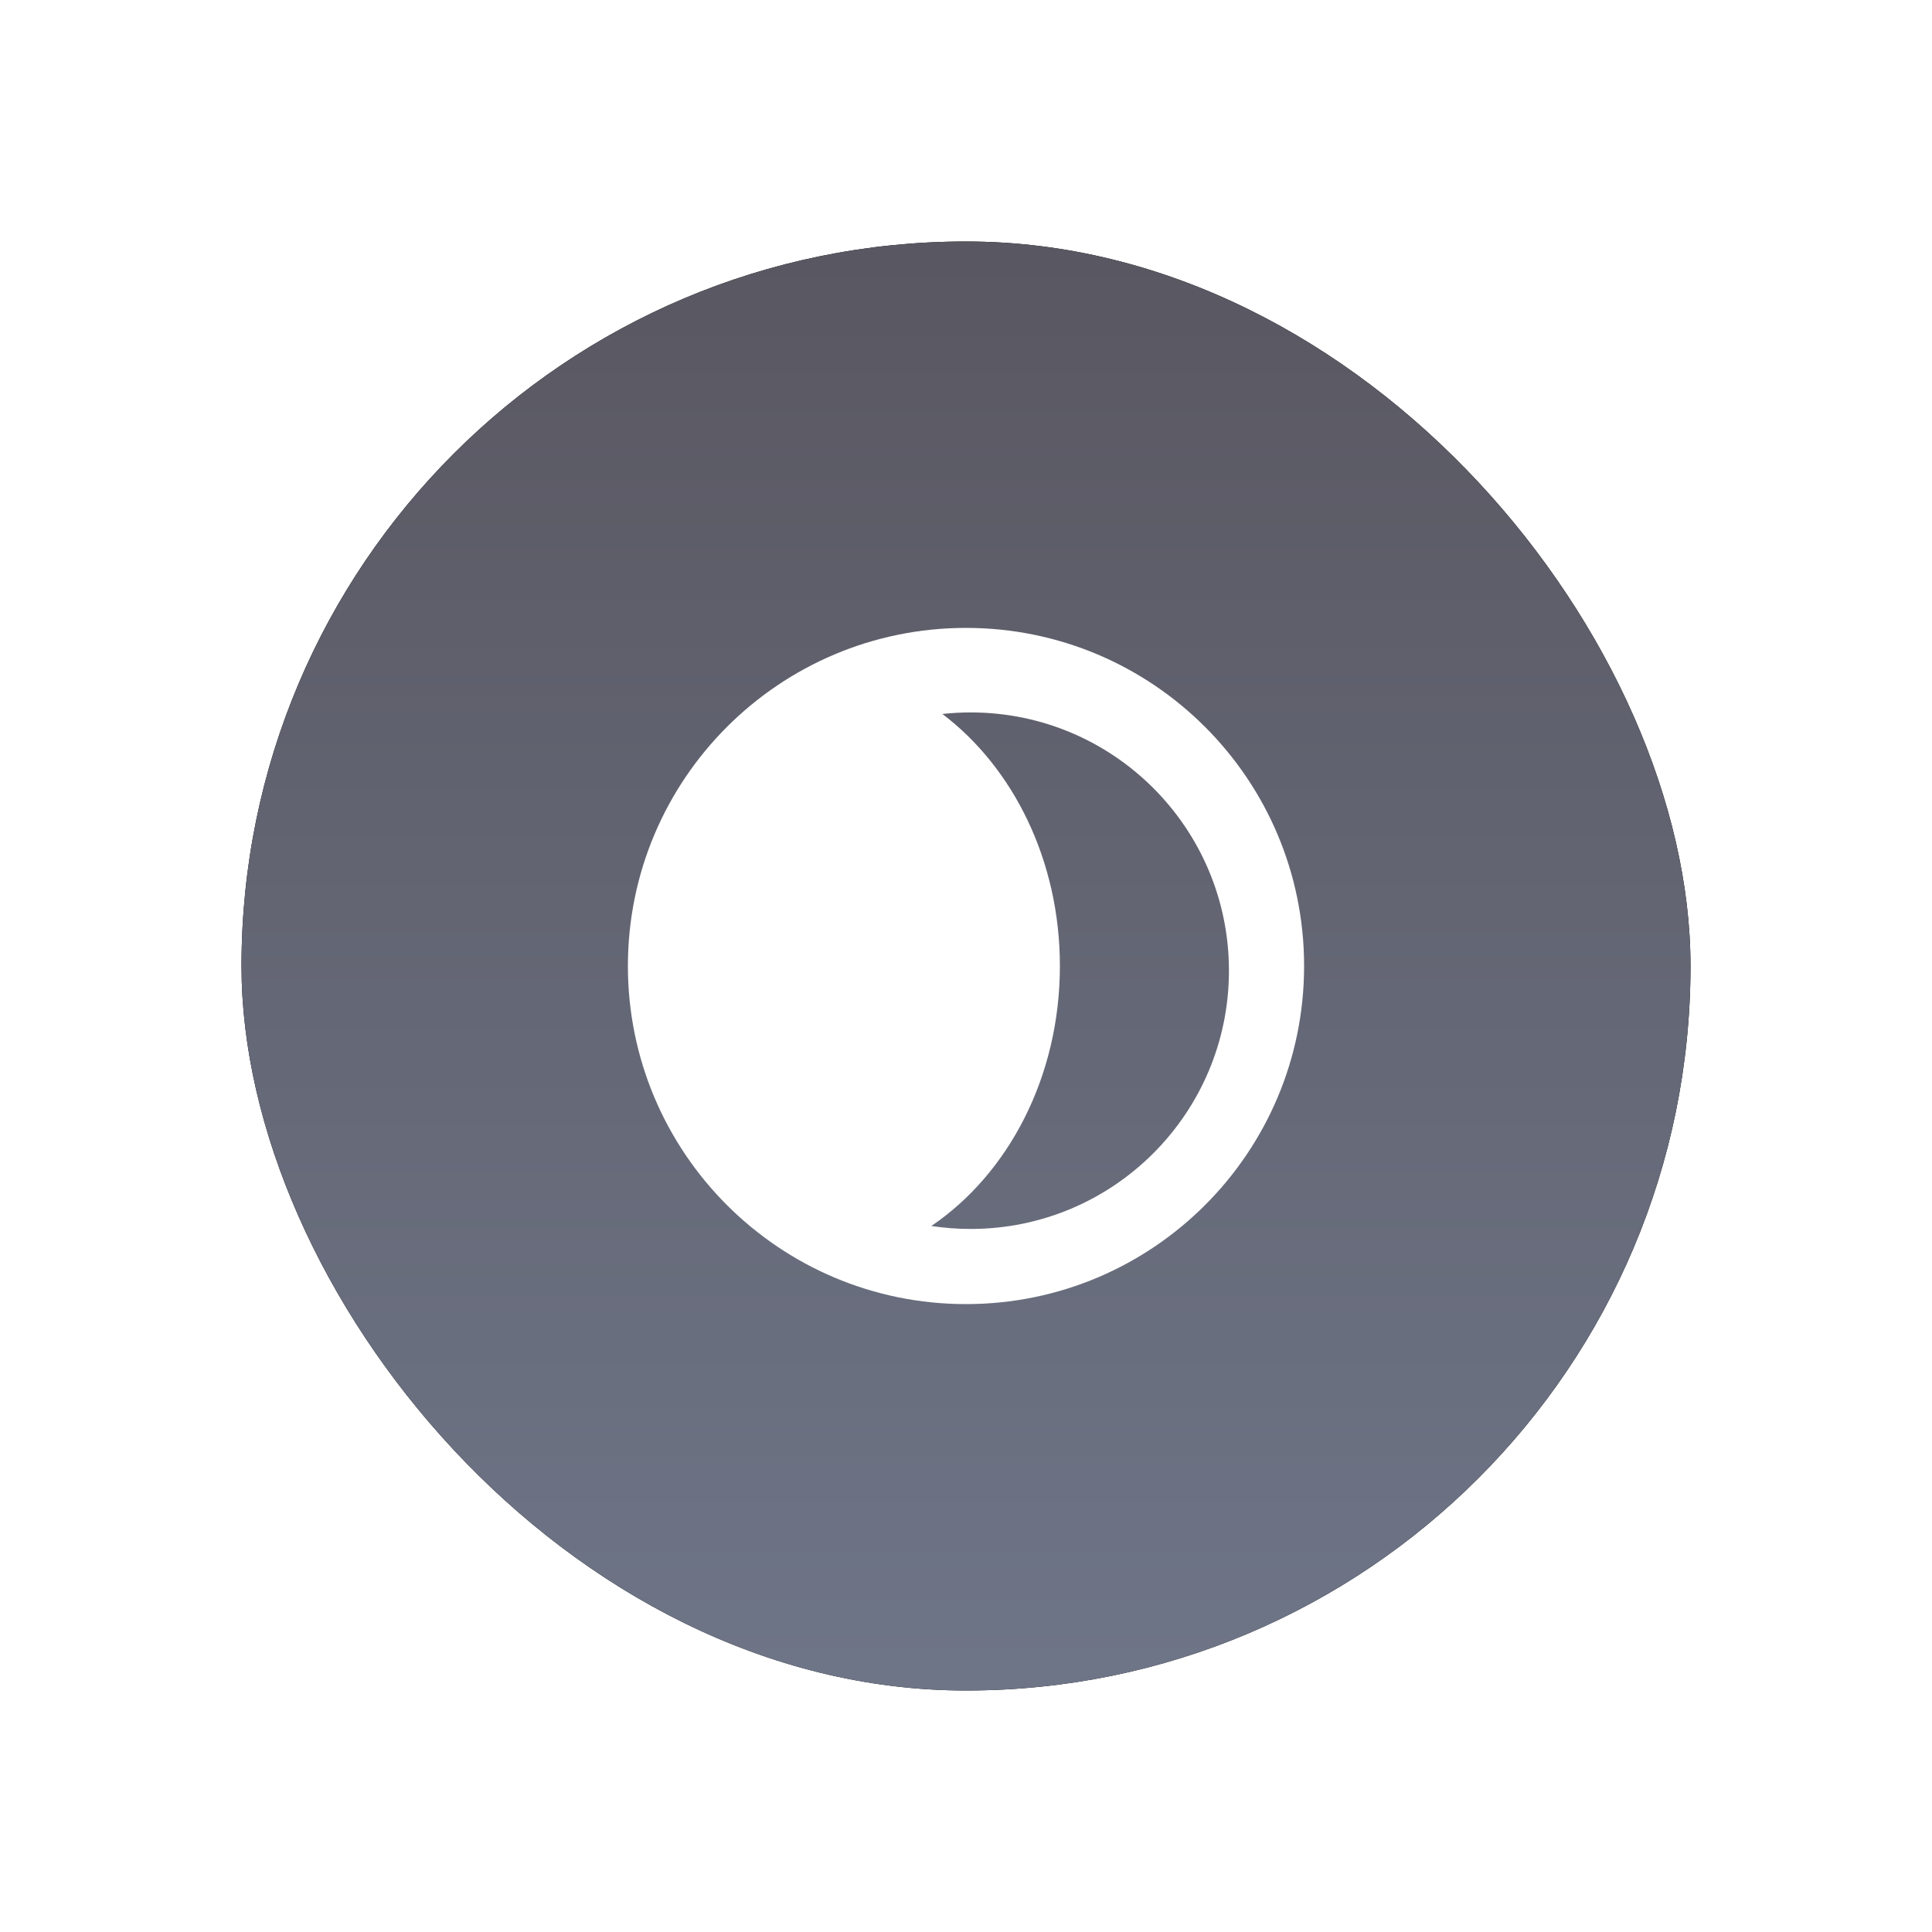 <?xml version="1.0" encoding="UTF-8"?>
<svg width="40px" height="40px" viewBox="0 0 40 40" version="1.1" xmlns="http://www.w3.org/2000/svg" xmlns:xlink="http://www.w3.org/1999/xlink">
    <title>Types/Dark</title>
    <defs>
        <linearGradient x1="50%" y1="0%" x2="50%" y2="98.711%" id="linearGradient-1">
            <stop stop-color="#595761" offset="0%"></stop>
            <stop stop-color="#6E7587" offset="100%"></stop>
        </linearGradient>
        <rect id="path-2" x="0" y="0" width="30" height="30" rx="15"></rect>
        <filter x="-50.0%" y="-50.0%" width="200.0%" height="200.0%" filterUnits="objectBoundingBox" id="filter-3">
            <feOffset dx="0" dy="0" in="SourceAlpha" result="shadowOffsetOuter1"></feOffset>
            <feGaussianBlur stdDeviation="5" in="shadowOffsetOuter1" result="shadowBlurOuter1"></feGaussianBlur>
            <feColorMatrix values="0 0 0 0 0.365   0 0 0 0 0.349   0 0 0 0 0.416  0 0 0 0.7 0" type="matrix" in="shadowBlurOuter1"></feColorMatrix>
        </filter>
    </defs>
    <g id="Types/Dark" stroke="none" stroke-width="1" fill="none" fill-rule="evenodd">
        <g id="Group" transform="translate(5, 5)">
            <g id="Rectangle">
                <use fill="black" fill-opacity="1" filter="url(#filter-3)" xlink:href="#path-2"></use>
                <use fill="url(#linearGradient-1)" fill-rule="evenodd" xlink:href="#path-2"></use>
            </g>
            <path d="M15,22 C18.866,22 22,18.866 22,15 C22,11.134 18.866,8 15,8 C11.134,8 8,11.134 8,15 C8,18.866 11.134,22 15,22 Z M15.097,9.75 C18.05,9.75 20.444,12.144 20.444,15.097 C20.444,18.05 18.05,20.444 15.097,20.444 C14.82,20.444 14.548,20.423 14.282,20.383 C15.874,19.305 16.944,17.298 16.944,15 C16.944,12.814 15.976,10.891 14.511,9.782 C14.703,9.761 14.899,9.75 15.097,9.75 Z" id="Oval-7" fill="#FFFFFF"></path>
        </g>
    </g>
</svg>